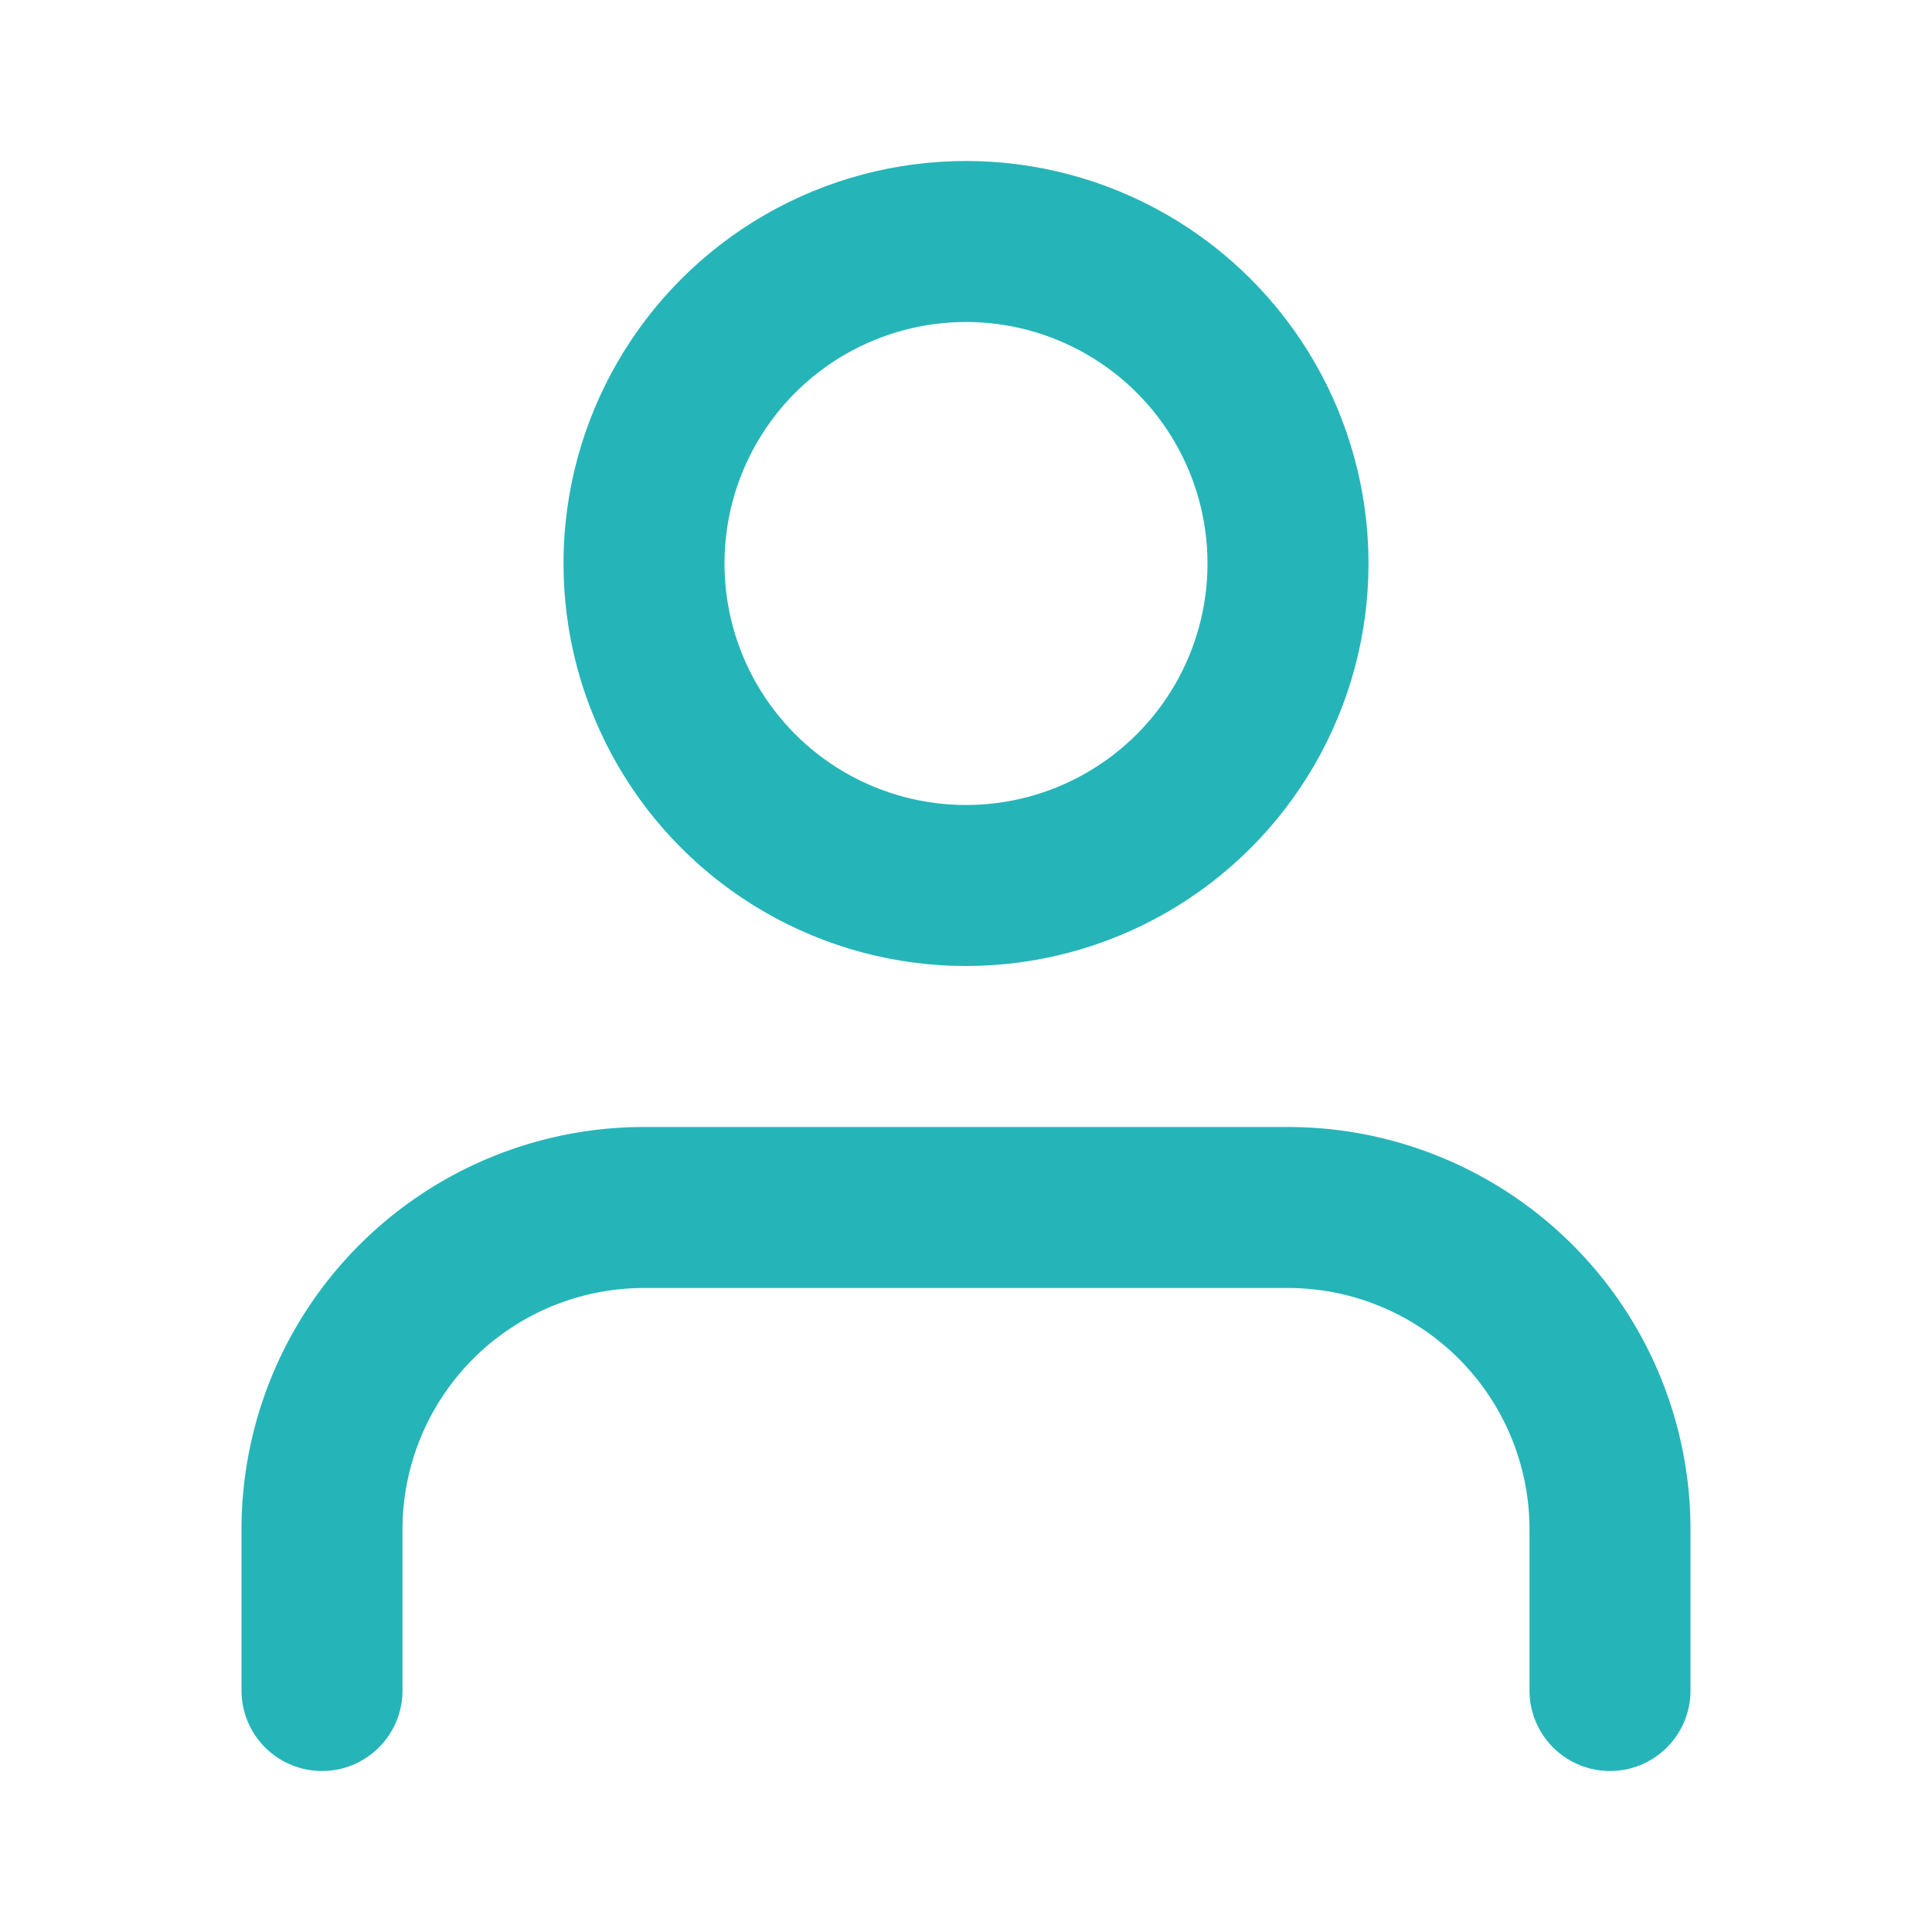 <svg xmlns="http://www.w3.org/2000/svg" width="80" height="80" viewBox="0 0 24 24" fill="none" stroke="#25b5b8" stroke-width="2" stroke-linecap="round" stroke-linejoin="round">
  <circle cx="12" cy="7" r="4"/>
  <path d="M20 21v-2a4 4 0 0 0-4-4H8a4 4 0 0 0-4 4v2"/>
</svg>
